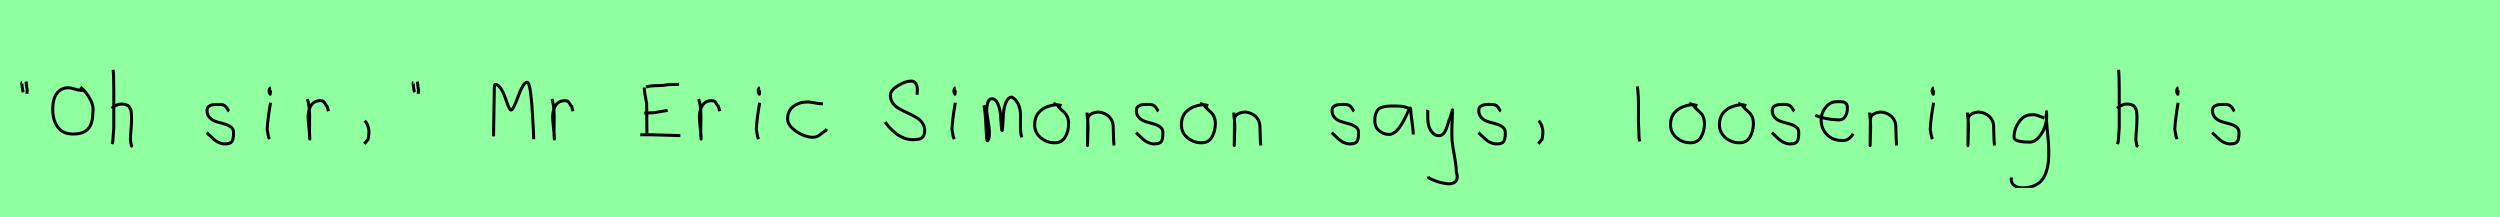 <?xml version="1.0" encoding="utf-8" standalone="no"?>
<!DOCTYPE svg PUBLIC "-//W3C//DTD SVG 1.1//EN"
  "http://www.w3.org/Graphics/SVG/1.1/DTD/svg11.dtd">
<svg xmlns:xlink="http://www.w3.org/1999/xlink" width="828pt" height="72pt" viewBox="0 0 828 72" xmlns="http://www.w3.org/2000/svg" version="1.1">
 <defs>
  <style type="text/css">*{stroke-linejoin: round; stroke-linecap: butt}</style>
 </defs>
 <g id="figure_1">
  <g id="patch_1">
   <path d="M 0 72 
L 828 72 
L 828 0 
L 0 0 
z
" style="fill: #8fff9f"/>
  </g>
  <g id="axes_1">
   <g id="patch_2">
    <path d="M 8.625 27.01 
Q 8.7 27.347 8.775 28.266 
Q 8.85 29.184 9 29.634 
L 8.925 31.059 
M 7.275 27.31 
Q 7.238 27.31 7.2 27.535 
Q 7.238 27.685 7.35 28.828 
Q 7.463 29.972 7.725 30.534 
" clip-path="url(#p96ae02608b)" style="fill: none; stroke: #000000; stroke-linejoin: miter"/>
   </g>
  </g>
  <g id="axes_2">
   <g id="patch_3">
    <path d="M 27.543 30.047 
Q 26.983 29.844 26.627 29.894 
Q 26.017 29.894 24.694 29.475 
Q 23.372 29.055 22.66 29.055 
Q 20.803 29.055 19.595 30.111 
Q 18.387 31.166 17.929 32.705 
Q 17.472 34.243 17.472 36.227 
Q 17.472 39.889 19.176 42.14 
Q 20.879 44.39 24.186 44.39 
Q 27.67 44.39 29.208 42.636 
Q 30.747 40.881 30.747 37.295 
Q 31.128 35.082 29.819 32.743 
Q 28.509 30.403 26.627 28.826 
" clip-path="url(#p7f717013f2)" style="fill: none; stroke: #000000; stroke-linejoin: miter"/>
   </g>
  </g>
  <g id="axes_3">
   <g id="patch_4">
    <path d="M 37.013 35.932 
Q 37.613 35.258 38.607 34.827 
Q 39.6 34.395 40.5 34.47 
Q 41.137 34.47 41.625 34.639 
Q 42.112 34.808 42.431 34.995 
Q 42.749 35.183 42.974 35.67 
Q 43.199 36.157 43.312 36.42 
Q 43.424 36.682 43.48 37.376 
Q 43.537 38.069 43.555 38.332 
Q 43.574 38.594 43.555 39.419 
Q 43.537 40.244 43.537 40.431 
Q 43.537 41.368 43.368 43.243 
Q 43.199 45.117 43.199 46.055 
Q 43.199 46.467 43.255 46.823 
Q 43.312 47.179 43.405 47.61 
Q 43.499 48.042 43.537 48.304 
L 43.987 48.529 
M 37.463 23.111 
Q 37.688 24.798 37.688 29.972 
L 37.688 42.343 
L 37.351 46.842 
L 37.126 47.742 
" clip-path="url(#pb24feab708)" style="fill: none; stroke: #000000; stroke-linejoin: miter"/>
   </g>
  </g>
  <g id="axes_4"/>
  <g id="axes_5">
   <g id="patch_5">
    <path d="M 68.457 43.918 
Q 68.757 44.18 69.77 45.155 
Q 70.782 46.13 71.344 46.561 
Q 71.907 46.992 72.937 47.386 
Q 73.968 47.779 74.981 47.629 
Q 75.655 47.629 76.124 47.404 
Q 76.593 47.179 76.818 46.879 
Q 77.043 46.58 77.174 45.98 
Q 77.305 45.38 77.324 44.967 
Q 77.343 44.555 77.343 43.805 
Q 77.343 42.718 76.443 42.043 
Q 75.543 41.368 74.25 41.031 
Q 72.956 40.694 71.663 40.3 
Q 70.369 39.906 69.47 38.988 
Q 68.57 38.069 68.57 36.607 
Q 68.57 36.082 68.739 35.726 
Q 68.907 35.37 69.301 35.145 
Q 69.695 34.92 69.976 34.808 
Q 70.257 34.695 70.913 34.639 
Q 71.569 34.583 71.757 34.583 
Q 71.944 34.583 72.619 34.583 
Q 73.818 34.583 74.4 34.995 
Q 74.981 35.408 75.299 36.026 
Q 75.618 36.645 75.88 36.832 
" clip-path="url(#p1f0c3f0b8c)" style="fill: none; stroke: #000000; stroke-linejoin: miter"/>
   </g>
  </g>
  <g id="axes_6">
   <g id="patch_6">
    <path d="M 89.719 29.072 
Q 89.344 29.147 89.212 29.578 
Q 89.081 30.009 89.156 30.421 
Q 89.156 30.571 89.194 30.703 
Q 89.231 30.834 89.287 30.89 
Q 89.344 30.946 89.4 31.04 
Q 89.456 31.134 89.494 31.209 
L 89.606 29.859 
M 89.606 34.02 
Q 88.706 39.007 88.481 42.793 
L 88.931 45.38 
L 89.269 46.055 
" clip-path="url(#p625e2b83bf)" style="fill: none; stroke: #000000; stroke-linejoin: miter"/>
   </g>
  </g>
  <g id="axes_7">
   <g id="patch_7">
    <path d="M 101.813 32.783 
Q 102.338 34.508 102.47 36.457 
Q 102.601 38.407 102.526 40.956 
Q 102.451 43.505 102.488 44.705 
L 102.601 46.055 
L 102.601 45.83 
Q 102.601 44.668 102.32 42.306 
Q 102.038 39.944 102.038 38.744 
Q 102.038 36.42 103.051 34.883 
Q 104.063 33.346 106.087 33.346 
Q 106.8 33.346 107.137 33.627 
Q 107.474 33.908 107.737 34.433 
Q 107.999 34.958 108.337 35.258 
L 108.787 36.832 
" clip-path="url(#pf4f84b8e31)" style="fill: none; stroke: #000000; stroke-linejoin: miter"/>
   </g>
  </g>
  <g id="axes_8">
   <g id="patch_8">
    <path d="M 120.788 39.981 
Q 121.8 40.956 122.137 42.906 
Q 122.325 43.955 121.912 46.167 
L 120.675 47.629 
" clip-path="url(#p2f4916195d)" style="fill: none; stroke: #000000; stroke-linejoin: miter"/>
   </g>
  </g>
  <g id="axes_9">
   <g id="patch_9">
    <path d="M 138.225 27.01 
Q 138.3 27.347 138.375 28.266 
Q 138.45 29.184 138.6 29.634 
L 138.525 31.059 
M 136.875 27.31 
Q 136.838 27.31 136.8 27.535 
Q 136.838 27.685 136.95 28.828 
Q 137.063 29.972 137.325 30.534 
" clip-path="url(#p43103129e5)" style="fill: none; stroke: #000000; stroke-linejoin: miter"/>
   </g>
  </g>
  <g id="axes_10"/>
  <g id="axes_11">
   <g id="patch_10">
    <path d="M 163.449 45.152 
L 163.71 29.502 
L 163.71 28.894 
Q 163.71 28.662 163.811 28.3 
Q 163.913 27.937 164.058 27.937 
Q 164.956 27.937 165.84 29.27 
Q 166.724 30.604 167.26 32.197 
Q 167.796 33.791 168.332 35.124 
Q 168.868 36.458 169.187 36.458 
Q 169.68 36.458 170.361 35.023 
Q 171.042 33.589 171.636 31.85 
Q 172.23 30.111 173.042 28.676 
Q 173.853 27.242 174.577 27.242 
Q 175.273 27.242 175.722 30.633 
Q 176.171 34.023 176.389 38.501 
Q 176.606 42.978 176.664 43.326 
L 176.751 46.108 
" clip-path="url(#pcce20b0c2e)" style="fill: none; stroke: #000000; stroke-linejoin: miter"/>
   </g>
  </g>
  <g id="axes_12">
   <g id="patch_11">
    <path d="M 182.813 32.783 
Q 183.338 34.508 183.47 36.457 
Q 183.601 38.407 183.526 40.956 
Q 183.451 43.505 183.488 44.705 
L 183.601 46.055 
L 183.601 45.83 
Q 183.601 44.668 183.32 42.306 
Q 183.038 39.944 183.038 38.744 
Q 183.038 36.42 184.051 34.883 
Q 185.063 33.346 187.087 33.346 
Q 187.8 33.346 188.137 33.627 
Q 188.474 33.908 188.737 34.433 
Q 188.999 34.958 189.337 35.258 
L 189.787 36.832 
" clip-path="url(#p4b0851cf16)" style="fill: none; stroke: #000000; stroke-linejoin: miter"/>
   </g>
  </g>
  <g id="axes_13"/>
  <g id="axes_14">
   <g id="patch_12">
    <path d="M 212.065 44.638 
Q 212.065 44.638 215.756 44.638 
Q 215.785 44.638 225.335 44.901 
M 213.383 37.431 
L 214.174 37.431 
Q 214.203 37.431 216.371 37.343 
L 221.117 36.552 
M 213.998 28.819 
Q 215.199 28.379 217.616 28.364 
Q 220.033 28.35 221.117 28.028 
L 224.896 27.94 
M 213.383 28.994 
L 213.383 29.17 
Q 213.383 29.785 213.529 30.752 
Q 213.676 31.719 213.896 32.847 
Q 214.115 33.974 214.174 34.355 
L 214.262 45.077 
" clip-path="url(#p12910f517b)" style="fill: none; stroke: #000000; stroke-linejoin: miter"/>
   </g>
  </g>
  <g id="axes_15">
   <g id="patch_13">
    <path d="M 231.413 32.783 
Q 231.938 34.508 232.07 36.457 
Q 232.201 38.407 232.126 40.956 
Q 232.051 43.505 232.088 44.705 
L 232.201 46.055 
L 232.201 45.83 
Q 232.201 44.668 231.92 42.306 
Q 231.638 39.944 231.638 38.744 
Q 231.638 36.42 232.651 34.883 
Q 233.663 33.346 235.687 33.346 
Q 236.4 33.346 236.737 33.627 
Q 237.074 33.908 237.337 34.433 
Q 237.599 34.958 237.937 35.258 
L 238.387 36.832 
" clip-path="url(#p7b226d21de)" style="fill: none; stroke: #000000; stroke-linejoin: miter"/>
   </g>
  </g>
  <g id="axes_16">
   <g id="patch_14">
    <path d="M 251.719 29.072 
Q 251.344 29.147 251.212 29.578 
Q 251.081 30.009 251.156 30.421 
Q 251.156 30.571 251.194 30.703 
Q 251.231 30.834 251.287 30.89 
Q 251.344 30.946 251.4 31.04 
Q 251.456 31.134 251.494 31.209 
L 251.606 29.859 
M 251.606 34.02 
Q 250.706 39.007 250.481 42.793 
L 250.931 45.38 
L 251.269 46.055 
" clip-path="url(#p0d94d1f26e)" style="fill: none; stroke: #000000; stroke-linejoin: miter"/>
   </g>
  </g>
  <g id="axes_17">
   <g id="patch_15">
    <path d="M 272.557 34.365 
Q 272.557 34.365 272.061 34.365 
Q 271.267 34.365 269.78 34.068 
Q 268.292 33.77 267.498 33.77 
Q 264.721 33.77 262.787 35.225 
Q 260.853 36.68 260.853 39.424 
Q 260.853 40.944 262.341 42.399 
Q 263.829 43.854 265.763 44.664 
Q 267.697 45.474 269.184 45.474 
Q 270.11 45.474 270.804 45.11 
Q 271.499 44.747 272.243 44.118 
Q 272.987 43.49 273.549 43.193 
L 273.747 42.697 
" clip-path="url(#pdb17b9eddf)" style="fill: none; stroke: #000000; stroke-linejoin: miter"/>
   </g>
  </g>
  <g id="axes_18"/>
  <g id="axes_19">
   <g id="patch_16">
    <path d="M 293.14 40.44 
Q 298.037 47 303.581 46.168 
Q 304.905 46.168 305.583 45.383 
Q 306.26 44.598 306.26 43.304 
Q 306.26 41.98 305.629 40.948 
Q 304.997 39.916 303.996 39.239 
Q 302.995 38.561 301.794 37.976 
Q 300.593 37.391 299.377 36.821 
Q 298.16 36.251 297.159 35.589 
Q 296.158 34.927 295.527 33.895 
Q 294.895 32.863 294.895 31.57 
Q 294.895 29.907 297.375 28.382 
Q 299.854 26.858 301.64 26.858 
Q 302.718 26.796 303.273 27.628 
Q 303.827 28.459 303.812 29.491 
Q 303.796 30.523 303.765 31.385 
" clip-path="url(#p476c39993e)" style="fill: none; stroke: #000000; stroke-linejoin: miter"/>
   </g>
  </g>
  <g id="axes_20">
   <g id="patch_17">
    <path d="M 316.519 29.072 
Q 316.144 29.147 316.012 29.578 
Q 315.881 30.009 315.956 30.421 
Q 315.956 30.571 315.994 30.703 
Q 316.031 30.834 316.087 30.89 
Q 316.144 30.946 316.2 31.04 
Q 316.256 31.134 316.294 31.209 
L 316.406 29.859 
M 316.406 34.02 
Q 315.506 39.007 315.281 42.793 
L 315.731 45.38 
L 316.069 46.055 
" clip-path="url(#pa86fca4123)" style="fill: none; stroke: #000000; stroke-linejoin: miter"/>
   </g>
  </g>
  <g id="axes_21">
   <g id="patch_18">
    <path d="M 325.808 34.88 
Q 326.314 36.073 326.604 42.871 
Q 326.748 46.632 327.038 46.632 
Q 327.074 46.632 327.11 46.596 
Q 327.616 46.017 327.67 44.589 
Q 327.725 43.161 327.508 41.75 
Q 327.291 40.34 327.038 38.713 
Q 326.784 37.086 326.784 36.399 
Q 326.784 35.169 327.164 33.94 
Q 327.544 32.71 328.52 32.71 
Q 329.75 32.71 330.473 34.355 
Q 331.196 36.001 331.359 37.972 
Q 331.521 39.942 331.63 41.588 
Q 331.738 43.233 331.883 43.233 
Q 332.028 43.233 332.118 41.497 
Q 332.208 39.762 332.335 37.7 
Q 332.462 35.639 333.185 33.903 
Q 333.908 32.168 335.137 32.168 
Q 336.692 33.036 337.361 34.771 
Q 338.03 36.507 337.994 38.189 
Q 337.958 39.87 337.976 42.058 
Q 337.994 44.245 338.392 45.511 
" clip-path="url(#p872c4110c7)" style="fill: none; stroke: #000000; stroke-linejoin: miter"/>
   </g>
  </g>
  <g id="axes_22">
   <g id="patch_19">
    <path d="M 351.562 35.033 
Q 350.512 34.583 349.537 34.695 
Q 346.5 35.033 344.589 36.701 
Q 342.677 38.369 342.677 41.331 
Q 342.677 43.918 344.682 45.605 
Q 346.688 47.292 349.312 47.292 
Q 351.674 47.292 352.799 45.361 
Q 353.923 43.43 353.923 40.881 
Q 353.923 39.644 353.511 38.707 
Q 353.099 37.769 352.574 37.301 
Q 352.049 36.832 351.299 36.12 
Q 350.549 35.408 350.1 34.695 
L 348.862 34.245 
" clip-path="url(#p2a08a20820)" style="fill: none; stroke: #000000; stroke-linejoin: miter"/>
   </g>
  </g>
  <g id="axes_23">
   <g id="patch_20">
    <path d="M 360.039 37.282 
L 360.039 37.844 
Q 360.301 39.869 360.339 41.312 
Q 360.376 42.756 360.282 44.668 
Q 360.189 46.58 360.189 48.192 
L 360.264 39.644 
Q 360.264 38.144 361.857 37.507 
Q 363.45 36.87 364.875 37.282 
Q 366.787 37.844 367.705 39.044 
Q 368.624 40.244 368.68 41.668 
Q 368.736 43.093 368.774 44.818 
Q 368.811 46.542 368.961 48.192 
" clip-path="url(#p8b15a48c2c)" style="fill: none; stroke: #000000; stroke-linejoin: miter"/>
   </g>
  </g>
  <g id="axes_24">
   <g id="patch_21">
    <path d="M 376.257 43.918 
Q 376.557 44.18 377.57 45.155 
Q 378.582 46.13 379.144 46.561 
Q 379.707 46.992 380.737 47.386 
Q 381.768 47.779 382.781 47.629 
Q 383.455 47.629 383.924 47.404 
Q 384.393 47.179 384.618 46.879 
Q 384.843 46.58 384.974 45.98 
Q 385.105 45.38 385.124 44.967 
Q 385.143 44.555 385.143 43.805 
Q 385.143 42.718 384.243 42.043 
Q 383.343 41.368 382.05 41.031 
Q 380.756 40.694 379.463 40.3 
Q 378.169 39.906 377.27 38.988 
Q 376.37 38.069 376.37 36.607 
Q 376.37 36.082 376.539 35.726 
Q 376.707 35.37 377.101 35.145 
Q 377.495 34.92 377.776 34.808 
Q 378.057 34.695 378.713 34.639 
Q 379.369 34.583 379.557 34.583 
Q 379.744 34.583 380.419 34.583 
Q 381.618 34.583 382.2 34.995 
Q 382.781 35.408 383.099 36.026 
Q 383.418 36.645 383.68 36.832 
" clip-path="url(#p144729d462)" style="fill: none; stroke: #000000; stroke-linejoin: miter"/>
   </g>
  </g>
  <g id="axes_25">
   <g id="patch_22">
    <path d="M 400.162 35.033 
Q 399.112 34.583 398.137 34.695 
Q 395.1 35.033 393.189 36.701 
Q 391.277 38.369 391.277 41.331 
Q 391.277 43.918 393.282 45.605 
Q 395.288 47.292 397.912 47.292 
Q 400.274 47.292 401.399 45.361 
Q 402.523 43.43 402.523 40.881 
Q 402.523 39.644 402.111 38.707 
Q 401.699 37.769 401.174 37.301 
Q 400.649 36.832 399.899 36.12 
Q 399.149 35.408 398.7 34.695 
L 397.462 34.245 
" clip-path="url(#p2a642565c2)" style="fill: none; stroke: #000000; stroke-linejoin: miter"/>
   </g>
  </g>
  <g id="axes_26">
   <g id="patch_23">
    <path d="M 408.639 37.282 
L 408.639 37.844 
Q 408.901 39.869 408.939 41.312 
Q 408.976 42.756 408.882 44.668 
Q 408.789 46.58 408.789 48.192 
L 408.864 39.644 
Q 408.864 38.144 410.457 37.507 
Q 412.05 36.87 413.475 37.282 
Q 415.387 37.844 416.305 39.044 
Q 417.224 40.244 417.28 41.668 
Q 417.336 43.093 417.374 44.818 
Q 417.411 46.542 417.561 48.192 
" clip-path="url(#p99012a82a2)" style="fill: none; stroke: #000000; stroke-linejoin: miter"/>
   </g>
  </g>
  <g id="axes_27"/>
  <g id="axes_28">
   <g id="patch_24">
    <path d="M 441.057 43.918 
Q 441.357 44.18 442.37 45.155 
Q 443.382 46.13 443.944 46.561 
Q 444.507 46.992 445.537 47.386 
Q 446.568 47.779 447.581 47.629 
Q 448.255 47.629 448.724 47.404 
Q 449.193 47.179 449.418 46.879 
Q 449.643 46.58 449.774 45.98 
Q 449.905 45.38 449.924 44.967 
Q 449.943 44.555 449.943 43.805 
Q 449.943 42.718 449.043 42.043 
Q 448.143 41.368 446.85 41.031 
Q 445.556 40.694 444.263 40.3 
Q 442.969 39.906 442.07 38.988 
Q 441.17 38.069 441.17 36.607 
Q 441.17 36.082 441.339 35.726 
Q 441.507 35.37 441.901 35.145 
Q 442.295 34.92 442.576 34.808 
Q 442.857 34.695 443.513 34.639 
Q 444.169 34.583 444.357 34.583 
Q 444.544 34.583 445.219 34.583 
Q 446.418 34.583 447 34.995 
Q 447.581 35.408 447.899 36.026 
Q 448.218 36.645 448.48 36.832 
" clip-path="url(#p1f9e506693)" style="fill: none; stroke: #000000; stroke-linejoin: miter"/>
   </g>
  </g>
  <g id="axes_29">
   <g id="patch_25">
    <path d="M 467.244 36.442 
Q 466.035 35.095 462.063 35.095 
Q 460.543 35.095 459.766 35.146 
Q 458.988 35.198 457.987 35.44 
Q 456.985 35.682 456.501 36.183 
Q 456.018 36.684 455.672 37.616 
Q 455.327 38.549 455.327 39.965 
Q 455.327 42.037 456.743 43.281 
Q 458.159 44.524 460.094 44.524 
Q 462.754 44.524 465.517 38.721 
Q 466.864 35.855 466.864 35.82 
Q 467.209 35.578 467.244 36.442 
Q 467.244 37.513 467.658 40.362 
Q 468.073 43.212 468.073 44.524 
" clip-path="url(#p054160c38e)" style="fill: none; stroke: #000000; stroke-linejoin: miter"/>
   </g>
  </g>
  <g id="axes_30">
   <g id="patch_26">
    <path d="M 472.764 36.382 
Q 472.726 36.495 472.858 36.701 
Q 472.989 36.907 472.876 37.057 
L 472.876 39.307 
Q 472.876 40.506 473.214 41.725 
Q 473.551 42.943 474.413 43.937 
Q 475.276 44.93 476.475 44.93 
Q 477.713 44.93 478.387 43.862 
Q 479.062 42.793 479.512 41.144 
Q 479.962 39.494 480.299 38.969 
L 481.087 36.382 
L 480.862 42.681 
L 480.862 45.155 
Q 480.862 47.067 481.593 51.003 
Q 482.324 54.94 482.324 56.964 
Q 483.074 59.214 481.986 60.188 
Q 480.899 61.163 478.837 60.788 
Q 477.038 60.488 476.119 60.17 
Q 475.201 59.851 473.214 58.989 
L 473.101 58.426 
" clip-path="url(#p38054ebb48)" style="fill: none; stroke: #000000; stroke-linejoin: miter"/>
   </g>
  </g>
  <g id="axes_31">
   <g id="patch_27">
    <path d="M 489.657 43.918 
Q 489.957 44.18 490.97 45.155 
Q 491.982 46.13 492.544 46.561 
Q 493.107 46.992 494.137 47.386 
Q 495.168 47.779 496.181 47.629 
Q 496.855 47.629 497.324 47.404 
Q 497.793 47.179 498.018 46.879 
Q 498.243 46.58 498.374 45.98 
Q 498.505 45.38 498.524 44.967 
Q 498.543 44.555 498.543 43.805 
Q 498.543 42.718 497.643 42.043 
Q 496.743 41.368 495.45 41.031 
Q 494.156 40.694 492.863 40.3 
Q 491.569 39.906 490.67 38.988 
Q 489.77 38.069 489.77 36.607 
Q 489.77 36.082 489.939 35.726 
Q 490.107 35.37 490.501 35.145 
Q 490.895 34.92 491.176 34.808 
Q 491.457 34.695 492.113 34.639 
Q 492.769 34.583 492.957 34.583 
Q 493.144 34.583 493.819 34.583 
Q 495.018 34.583 495.6 34.995 
Q 496.181 35.408 496.499 36.026 
Q 496.818 36.645 497.08 36.832 
" clip-path="url(#p8827941aec)" style="fill: none; stroke: #000000; stroke-linejoin: miter"/>
   </g>
  </g>
  <g id="axes_32">
   <g id="patch_28">
    <path d="M 509.588 39.981 
Q 510.6 40.956 510.937 42.906 
Q 511.125 43.955 510.712 46.167 
L 509.475 47.629 
" clip-path="url(#pbd986f52ac)" style="fill: none; stroke: #000000; stroke-linejoin: miter"/>
   </g>
  </g>
  <g id="axes_33"/>
  <g id="axes_34">
   <g id="patch_29">
    <path d="M 542.306 28.622 
Q 542.531 30.347 542.606 32.146 
Q 542.681 33.946 542.663 36.551 
Q 542.644 39.157 542.644 40.094 
Q 542.644 40.131 542.869 45.83 
L 543.094 46.842 
" clip-path="url(#pfb421af470)" style="fill: none; stroke: #000000; stroke-linejoin: miter"/>
   </g>
  </g>
  <g id="axes_35">
   <g id="patch_30">
    <path d="M 562.162 35.033 
Q 561.112 34.583 560.137 34.695 
Q 557.1 35.033 555.189 36.701 
Q 553.277 38.369 553.277 41.331 
Q 553.277 43.918 555.282 45.605 
Q 557.288 47.292 559.912 47.292 
Q 562.274 47.292 563.399 45.361 
Q 564.523 43.43 564.523 40.881 
Q 564.523 39.644 564.111 38.707 
Q 563.699 37.769 563.174 37.301 
Q 562.649 36.832 561.899 36.12 
Q 561.149 35.408 560.7 34.695 
L 559.462 34.245 
" clip-path="url(#peafd340d83)" style="fill: none; stroke: #000000; stroke-linejoin: miter"/>
   </g>
  </g>
  <g id="axes_36">
   <g id="patch_31">
    <path d="M 578.362 35.033 
Q 577.312 34.583 576.337 34.695 
Q 573.3 35.033 571.389 36.701 
Q 569.477 38.369 569.477 41.331 
Q 569.477 43.918 571.482 45.605 
Q 573.488 47.292 576.112 47.292 
Q 578.474 47.292 579.599 45.361 
Q 580.723 43.43 580.723 40.881 
Q 580.723 39.644 580.311 38.707 
Q 579.899 37.769 579.374 37.301 
Q 578.849 36.832 578.099 36.12 
Q 577.349 35.408 576.9 34.695 
L 575.662 34.245 
" clip-path="url(#pf23a5a3048)" style="fill: none; stroke: #000000; stroke-linejoin: miter"/>
   </g>
  </g>
  <g id="axes_37">
   <g id="patch_32">
    <path d="M 586.857 43.918 
Q 587.157 44.18 588.17 45.155 
Q 589.182 46.13 589.744 46.561 
Q 590.307 46.992 591.337 47.386 
Q 592.368 47.779 593.381 47.629 
Q 594.055 47.629 594.524 47.404 
Q 594.993 47.179 595.218 46.879 
Q 595.443 46.58 595.574 45.98 
Q 595.705 45.38 595.724 44.967 
Q 595.743 44.555 595.743 43.805 
Q 595.743 42.718 594.843 42.043 
Q 593.943 41.368 592.65 41.031 
Q 591.356 40.694 590.063 40.3 
Q 588.769 39.906 587.87 38.988 
Q 586.97 38.069 586.97 36.607 
Q 586.97 36.082 587.139 35.726 
Q 587.307 35.37 587.701 35.145 
Q 588.095 34.92 588.376 34.808 
Q 588.657 34.695 589.313 34.639 
Q 589.969 34.583 590.157 34.583 
Q 590.344 34.583 591.019 34.583 
Q 592.218 34.583 592.8 34.995 
Q 593.381 35.408 593.699 36.026 
Q 594.018 36.645 594.28 36.832 
" clip-path="url(#p965f4f88fc)" style="fill: none; stroke: #000000; stroke-linejoin: miter"/>
   </g>
  </g>
  <g id="axes_38">
   <g id="patch_33">
    <path d="M 601.258 38.161 
Q 604.23 39.536 608.949 39.721 
Q 610.472 39.721 611.16 38.551 
Q 611.847 37.381 611.847 35.82 
Q 611.847 35.3 611.754 34.91 
Q 611.661 34.52 611.42 34.297 
Q 611.178 34.074 611.011 33.944 
Q 610.844 33.814 610.398 33.758 
Q 609.952 33.702 609.748 33.684 
Q 609.544 33.665 608.968 33.684 
Q 608.392 33.702 608.169 33.702 
Q 606.125 33.702 604.639 35.578 
Q 603.153 37.455 603.153 39.61 
Q 603.153 42.62 605.085 44.57 
Q 607.017 46.521 610.064 46.521 
Q 612.219 46.818 613.742 44.292 
" clip-path="url(#p9d8eda388d)" style="fill: none; stroke: #000000; stroke-linejoin: miter"/>
   </g>
  </g>
  <g id="axes_39">
   <g id="patch_34">
    <path d="M 619.239 37.282 
L 619.239 37.844 
Q 619.501 39.869 619.539 41.312 
Q 619.576 42.756 619.482 44.668 
Q 619.389 46.58 619.389 48.192 
L 619.464 39.644 
Q 619.464 38.144 621.057 37.507 
Q 622.65 36.87 624.075 37.282 
Q 625.987 37.844 626.905 39.044 
Q 627.824 40.244 627.88 41.668 
Q 627.936 43.093 627.974 44.818 
Q 628.011 46.542 628.161 48.192 
" clip-path="url(#p5544b78618)" style="fill: none; stroke: #000000; stroke-linejoin: miter"/>
   </g>
  </g>
  <g id="axes_40">
   <g id="patch_35">
    <path d="M 640.519 29.072 
Q 640.144 29.147 640.012 29.578 
Q 639.881 30.009 639.956 30.421 
Q 639.956 30.571 639.994 30.703 
Q 640.031 30.834 640.087 30.89 
Q 640.144 30.946 640.2 31.04 
Q 640.256 31.134 640.294 31.209 
L 640.406 29.859 
M 640.406 34.02 
Q 639.506 39.007 639.281 42.793 
L 639.731 45.38 
L 640.069 46.055 
" clip-path="url(#pac2b5ea0ef)" style="fill: none; stroke: #000000; stroke-linejoin: miter"/>
   </g>
  </g>
  <g id="axes_41">
   <g id="patch_36">
    <path d="M 651.639 37.282 
L 651.639 37.844 
Q 651.901 39.869 651.939 41.312 
Q 651.976 42.756 651.882 44.668 
Q 651.789 46.58 651.789 48.192 
L 651.864 39.644 
Q 651.864 38.144 653.457 37.507 
Q 655.05 36.87 656.475 37.282 
Q 658.387 37.844 659.305 39.044 
Q 660.224 40.244 660.28 41.668 
Q 660.336 43.093 660.374 44.818 
Q 660.411 46.542 660.561 48.192 
" clip-path="url(#p0ad5f1d441)" style="fill: none; stroke: #000000; stroke-linejoin: miter"/>
   </g>
  </g>
  <g id="axes_42">
   <g id="patch_37">
    <path d="M 677.087 39.096 
Q 676.832 39.024 675.868 38.623 
Q 674.903 38.223 674.248 38.077 
Q 673.592 37.931 672.937 38.004 
Q 670.316 38.004 668.678 40.389 
Q 667.04 42.773 667.04 45.431 
Q 667.04 47.069 672.282 47.069 
Q 673.847 47.069 675.176 45.558 
Q 676.505 44.047 677.178 42.173 
Q 677.852 40.298 677.852 38.769 
Q 677.852 37.276 677.815 36.985 
L 677.742 38.077 
Q 677.742 38.55 677.742 38.987 
Q 677.779 40.189 677.979 42.282 
Q 678.179 44.375 678.343 46.05 
Q 678.507 47.724 678.543 49.872 
Q 678.58 52.02 678.416 53.658 
Q 678.252 55.296 677.688 56.971 
Q 677.124 58.646 676.195 59.738 
Q 675.267 60.83 673.665 61.522 
Q 672.063 62.213 669.916 62.213 
Q 668.277 62.213 667.185 61.467 
Q 666.093 60.721 666.093 59.155 
Q 666.02 58.937 666.057 58.937 
Q 666.093 58.937 666.202 58.937 
Q 666.311 58.937 666.311 58.828 
" clip-path="url(#p7bb1365ae9)" style="fill: none; stroke: #000000; stroke-linejoin: miter"/>
   </g>
  </g>
  <g id="axes_43"/>
  <g id="axes_44">
   <g id="patch_38">
    <path d="M 701.213 35.932 
Q 701.813 35.258 702.807 34.827 
Q 703.8 34.395 704.7 34.47 
Q 705.337 34.47 705.825 34.639 
Q 706.312 34.808 706.631 34.995 
Q 706.949 35.183 707.174 35.67 
Q 707.399 36.157 707.512 36.42 
Q 707.624 36.682 707.68 37.376 
Q 707.737 38.069 707.755 38.332 
Q 707.774 38.594 707.755 39.419 
Q 707.737 40.244 707.737 40.431 
Q 707.737 41.368 707.568 43.243 
Q 707.399 45.117 707.399 46.055 
Q 707.399 46.467 707.455 46.823 
Q 707.512 47.179 707.605 47.61 
Q 707.699 48.042 707.737 48.304 
L 708.187 48.529 
M 701.663 23.111 
Q 701.888 24.798 701.888 29.972 
L 701.888 42.343 
L 701.551 46.842 
L 701.326 47.742 
" clip-path="url(#p032399b54c)" style="fill: none; stroke: #000000; stroke-linejoin: miter"/>
   </g>
  </g>
  <g id="axes_45">
   <g id="patch_39">
    <path d="M 721.519 29.072 
Q 721.144 29.147 721.012 29.578 
Q 720.881 30.009 720.956 30.421 
Q 720.956 30.571 720.994 30.703 
Q 721.031 30.834 721.087 30.89 
Q 721.144 30.946 721.2 31.04 
Q 721.256 31.134 721.294 31.209 
L 721.406 29.859 
M 721.406 34.02 
Q 720.506 39.007 720.281 42.793 
L 720.731 45.38 
L 721.069 46.055 
" clip-path="url(#p87e2abf542)" style="fill: none; stroke: #000000; stroke-linejoin: miter"/>
   </g>
  </g>
  <g id="axes_46">
   <g id="patch_40">
    <path d="M 732.657 43.918 
Q 732.957 44.18 733.97 45.155 
Q 734.982 46.13 735.544 46.561 
Q 736.107 46.992 737.137 47.386 
Q 738.168 47.779 739.181 47.629 
Q 739.855 47.629 740.324 47.404 
Q 740.793 47.179 741.018 46.879 
Q 741.243 46.58 741.374 45.98 
Q 741.505 45.38 741.524 44.967 
Q 741.543 44.555 741.543 43.805 
Q 741.543 42.718 740.643 42.043 
Q 739.743 41.368 738.45 41.031 
Q 737.156 40.694 735.863 40.3 
Q 734.569 39.906 733.67 38.988 
Q 732.77 38.069 732.77 36.607 
Q 732.77 36.082 732.939 35.726 
Q 733.107 35.37 733.501 35.145 
Q 733.895 34.92 734.176 34.808 
Q 734.457 34.695 735.113 34.639 
Q 735.769 34.583 735.957 34.583 
Q 736.144 34.583 736.819 34.583 
Q 738.018 34.583 738.6 34.995 
Q 739.181 35.408 739.499 36.026 
Q 739.818 36.645 740.08 36.832 
" clip-path="url(#p0bc09e0e77)" style="fill: none; stroke: #000000; stroke-linejoin: miter"/>
   </g>
  </g>
 </g>
 <defs>
  <clipPath id="p96ae02608b">
   <rect x="5.326" y="8.64" width="5.548" height="54.36"/>
  </clipPath>
  <clipPath id="p7f717013f2">
   <rect x="16.2" y="17.382" width="16.2" height="36.876"/>
  </clipPath>
  <clipPath id="pb24feab708">
   <rect x="35.139" y="8.64" width="10.722" height="54.36"/>
  </clipPath>
  <clipPath id="p1f0c3f0b8c">
   <rect x="66.583" y="8.64" width="12.634" height="54.36"/>
  </clipPath>
  <clipPath id="p625e2b83bf">
   <rect x="86.607" y="8.64" width="4.986" height="54.36"/>
  </clipPath>
  <clipPath id="pf4f84b8e31">
   <rect x="99.939" y="8.64" width="10.722" height="54.36"/>
  </clipPath>
  <clipPath id="p2f4916195d">
   <rect x="118.801" y="8.64" width="5.399" height="54.36"/>
  </clipPath>
  <clipPath id="p43103129e5">
   <rect x="134.926" y="8.64" width="5.548" height="54.36"/>
  </clipPath>
  <clipPath id="pcce20b0c2e">
   <rect x="162" y="14.809" width="16.2" height="42.021"/>
  </clipPath>
  <clipPath id="p4b0851cf16">
   <rect x="180.939" y="8.64" width="10.722" height="54.36"/>
  </clipPath>
  <clipPath id="p12910f517b">
   <rect x="210.6" y="14.581" width="16.2" height="42.477"/>
  </clipPath>
  <clipPath id="p7b226d21de">
   <rect x="229.539" y="8.64" width="10.722" height="54.36"/>
  </clipPath>
  <clipPath id="p0d94d1f26e">
   <rect x="248.607" y="8.64" width="4.986" height="54.36"/>
  </clipPath>
  <clipPath id="pdb17b9eddf">
   <rect x="259.2" y="11.851" width="16.2" height="47.939"/>
  </clipPath>
  <clipPath id="p476c39993e">
   <rect x="291.6" y="13.491" width="16.2" height="44.658"/>
  </clipPath>
  <clipPath id="pa86fca4123">
   <rect x="313.407" y="8.64" width="4.986" height="54.36"/>
  </clipPath>
  <clipPath id="p872c4110c7">
   <rect x="324" y="9.603" width="16.2" height="52.433"/>
  </clipPath>
  <clipPath id="p2a08a20820">
   <rect x="340.802" y="8.64" width="14.996" height="54.36"/>
  </clipPath>
  <clipPath id="p8b15a48c2c">
   <rect x="358.164" y="8.64" width="12.672" height="54.36"/>
  </clipPath>
  <clipPath id="p144729d462">
   <rect x="374.383" y="8.64" width="12.634" height="54.36"/>
  </clipPath>
  <clipPath id="p2a642565c2">
   <rect x="389.402" y="8.64" width="14.996" height="54.36"/>
  </clipPath>
  <clipPath id="p99012a82a2">
   <rect x="406.764" y="8.64" width="12.672" height="54.36"/>
  </clipPath>
  <clipPath id="p1f9e506693">
   <rect x="439.183" y="8.64" width="12.634" height="54.36"/>
  </clipPath>
  <clipPath id="p054160c38e">
   <rect x="453.6" y="10.777" width="16.2" height="50.085"/>
  </clipPath>
  <clipPath id="p38054ebb48">
   <rect x="470.852" y="8.64" width="14.096" height="54.36"/>
  </clipPath>
  <clipPath id="p8827941aec">
   <rect x="487.783" y="8.64" width="12.634" height="54.36"/>
  </clipPath>
  <clipPath id="pbd986f52ac">
   <rect x="507.601" y="8.64" width="5.399" height="54.36"/>
  </clipPath>
  <clipPath id="pfb421af470">
   <rect x="540.432" y="8.64" width="4.536" height="54.36"/>
  </clipPath>
  <clipPath id="peafd340d83">
   <rect x="551.402" y="8.64" width="14.996" height="54.36"/>
  </clipPath>
  <clipPath id="pf23a5a3048">
   <rect x="567.602" y="8.64" width="14.996" height="54.36"/>
  </clipPath>
  <clipPath id="p965f4f88fc">
   <rect x="584.983" y="8.64" width="12.634" height="54.36"/>
  </clipPath>
  <clipPath id="p9d8eda388d">
   <rect x="599.4" y="8.882" width="16.2" height="53.876"/>
  </clipPath>
  <clipPath id="p5544b78618">
   <rect x="617.364" y="8.64" width="12.672" height="54.36"/>
  </clipPath>
  <clipPath id="pac2b5ea0ef">
   <rect x="637.407" y="8.64" width="4.986" height="54.36"/>
  </clipPath>
  <clipPath id="p0ad5f1d441">
   <rect x="649.764" y="8.64" width="12.672" height="54.36"/>
  </clipPath>
  <clipPath id="p7bb1365ae9">
   <rect x="664.2" y="9.427" width="16.2" height="52.787"/>
  </clipPath>
  <clipPath id="p032399b54c">
   <rect x="699.339" y="8.64" width="10.722" height="54.36"/>
  </clipPath>
  <clipPath id="p87e2abf542">
   <rect x="718.407" y="8.64" width="4.986" height="54.36"/>
  </clipPath>
  <clipPath id="p0bc09e0e77">
   <rect x="730.783" y="8.64" width="12.634" height="54.36"/>
  </clipPath>
 </defs>
</svg>
